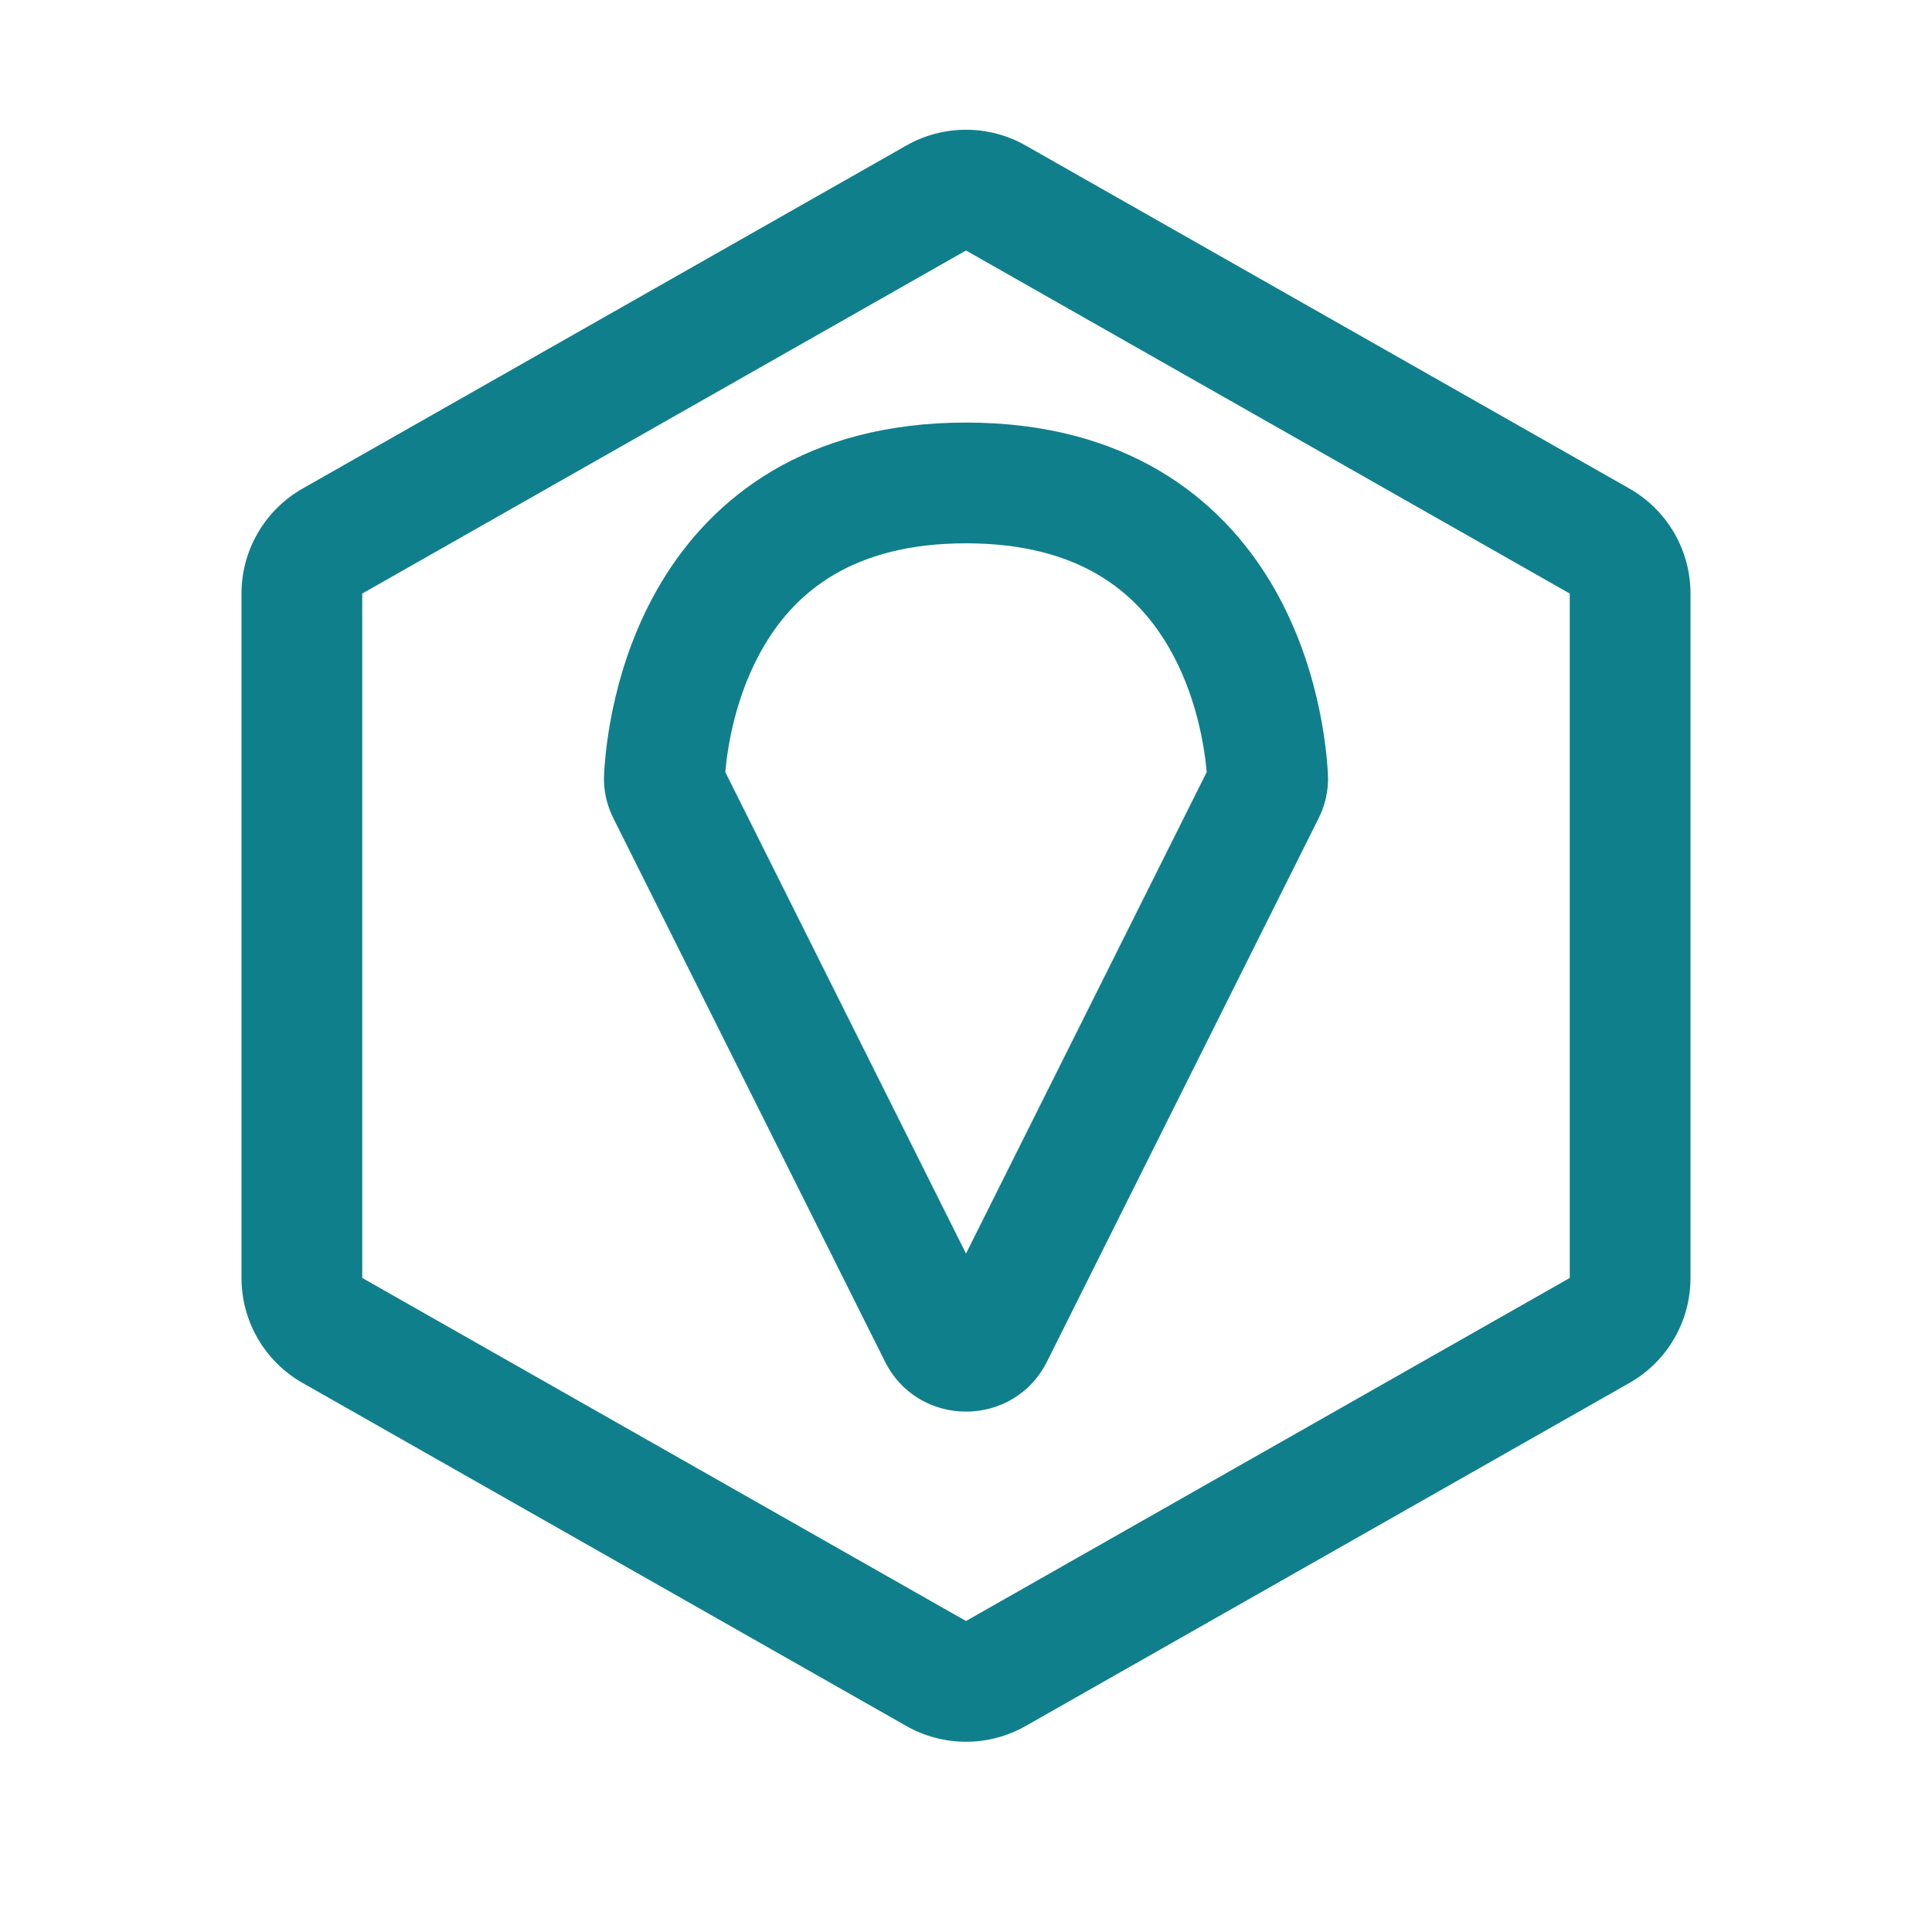 <svg width="32" height="32" viewBox="0 0 32 32" fill="none" xmlns="http://www.w3.org/2000/svg">
<path fill-rule="evenodd" clip-rule="evenodd" d="M14.658 22.552C15.211 23.657 16.789 23.657 17.342 22.552L21.841 13.552C21.944 13.347 22.008 13.101 21.995 12.832C21.973 12.394 21.846 10.978 21.045 9.643C20.201 8.238 18.648 6.999 16 6.999C13.352 6.999 11.799 8.238 10.955 9.643C10.153 10.978 10.027 12.394 10.005 12.832C9.992 13.101 10.056 13.347 10.159 13.552L14.658 22.552ZM19.987 12.788L16 20.763L12.013 12.788C12.049 12.371 12.185 11.48 12.67 10.673C13.178 9.825 14.104 8.999 16 8.999C17.896 8.999 18.822 9.825 19.33 10.673C19.815 11.48 19.951 12.371 19.987 12.788Z" fill="#107F8C"/>
<path fill-rule="evenodd" clip-rule="evenodd" d="M16.988 2.41C16.375 2.062 15.625 2.062 15.012 2.41L5.012 8.092C4.386 8.448 4 9.112 4 9.831V21.167C4 21.887 4.386 22.551 5.012 22.906L15.012 28.588C15.625 28.936 16.375 28.936 16.988 28.588L26.988 22.906C27.614 22.551 28 21.887 28 21.167V9.831C28 9.112 27.614 8.448 26.988 8.092L16.988 2.41ZM16 4.149L26 9.831V21.167L16 26.849L6 21.167V9.831L16 4.149Z" fill="#107F8C"/>
</svg>
